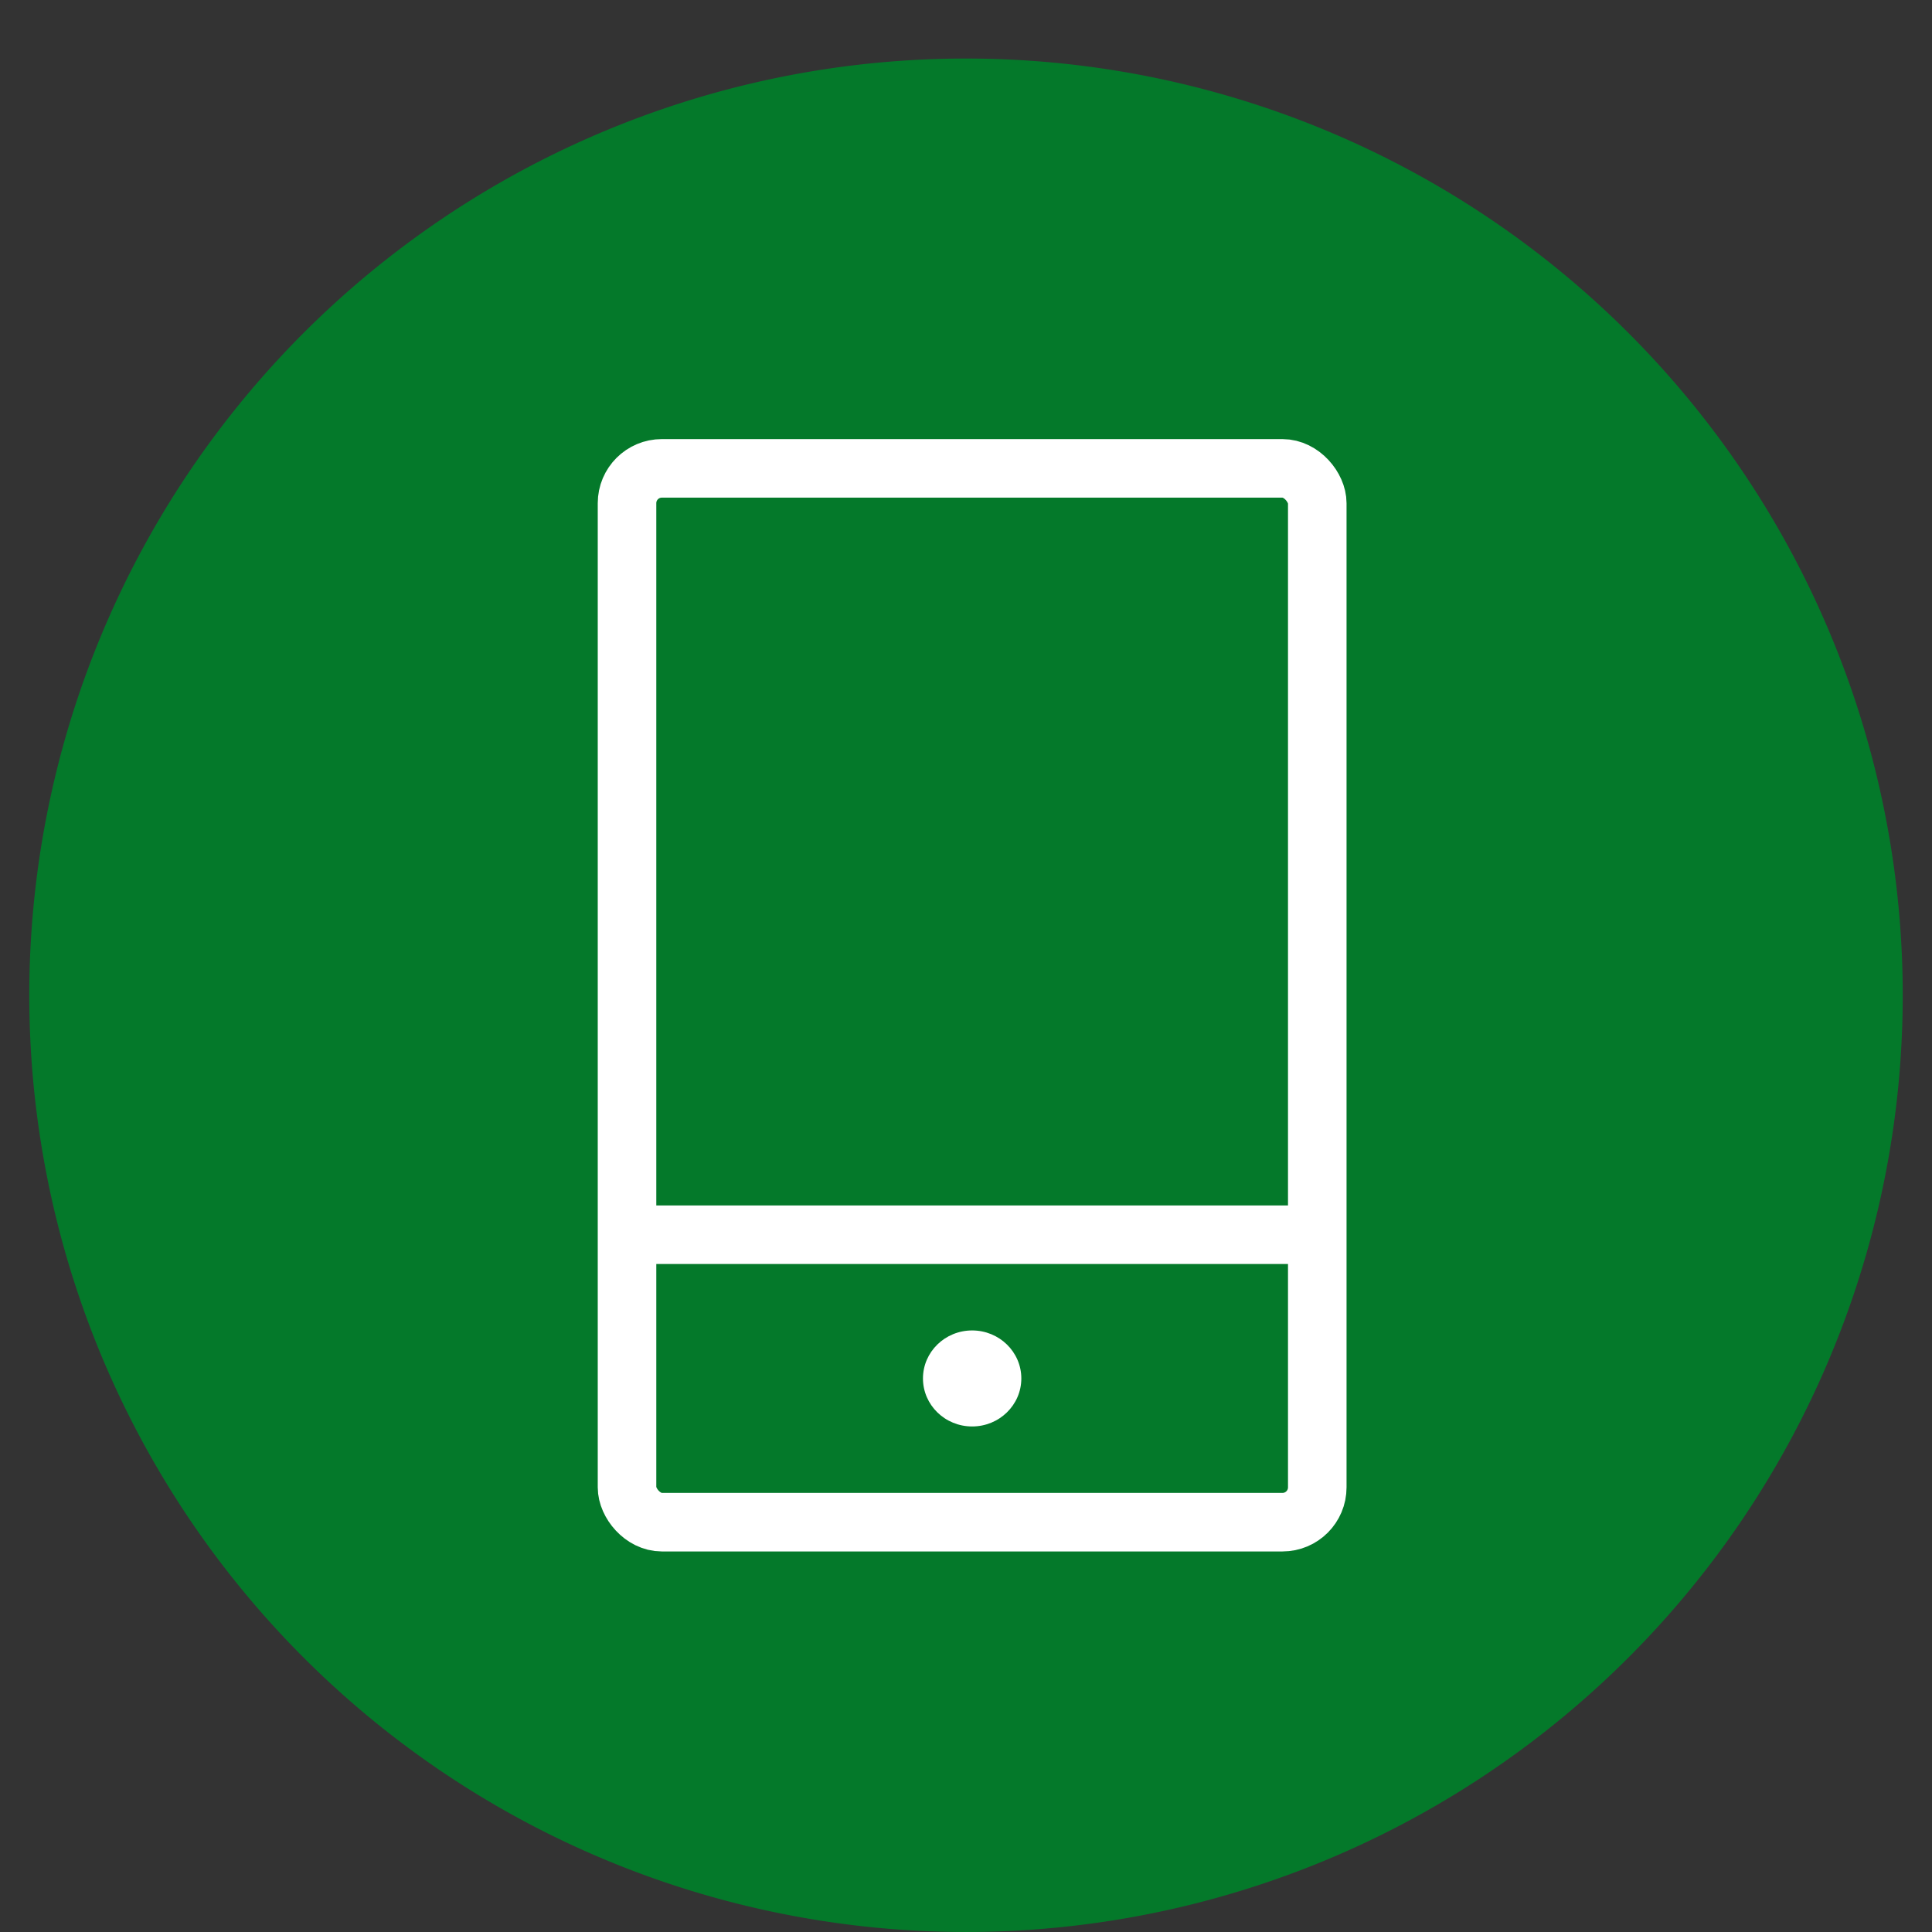 <svg width="66" height="66" xmlns="http://www.w3.org/2000/svg">

 <rect width="100%" height="100%" fill="#333333" stroke="none"/>

 <title/>
 <g>
  <title>background</title>
  <rect fill="none" id="canvas_background" height="402" width="582" y="-1" x="-1"/>
 </g>
 <g>
  <title>Layer 1</title>
  <path fill="#04792a" id="svg_1" d="m32.85,2a32,32 0 1 0 32.15,31.85a32,32 0 0 0 -32.15,-31.85z"/>
  <rect stroke-linecap="round" stroke-width="2px" stroke-miterlimit="10" stroke="#ffffff" fill="none" id="svg_2" y="16" x="21.42" width="23.58" ry="1.19" rx="1.19" height="36" class="cls-1"/>
  <line stroke-width="2px" stroke-miterlimit="10" stroke="#ffffff" fill="none" id="svg_3" y2="42.18" y1="42.18" x2="45" x1="21.42" class="cls-2"/>
  <ellipse fill="#ffffff" id="svg_4" ry="1.64" rx="1.68" cy="47.09" cx="33.21" class="cls-3"/>
 </g>
</svg>